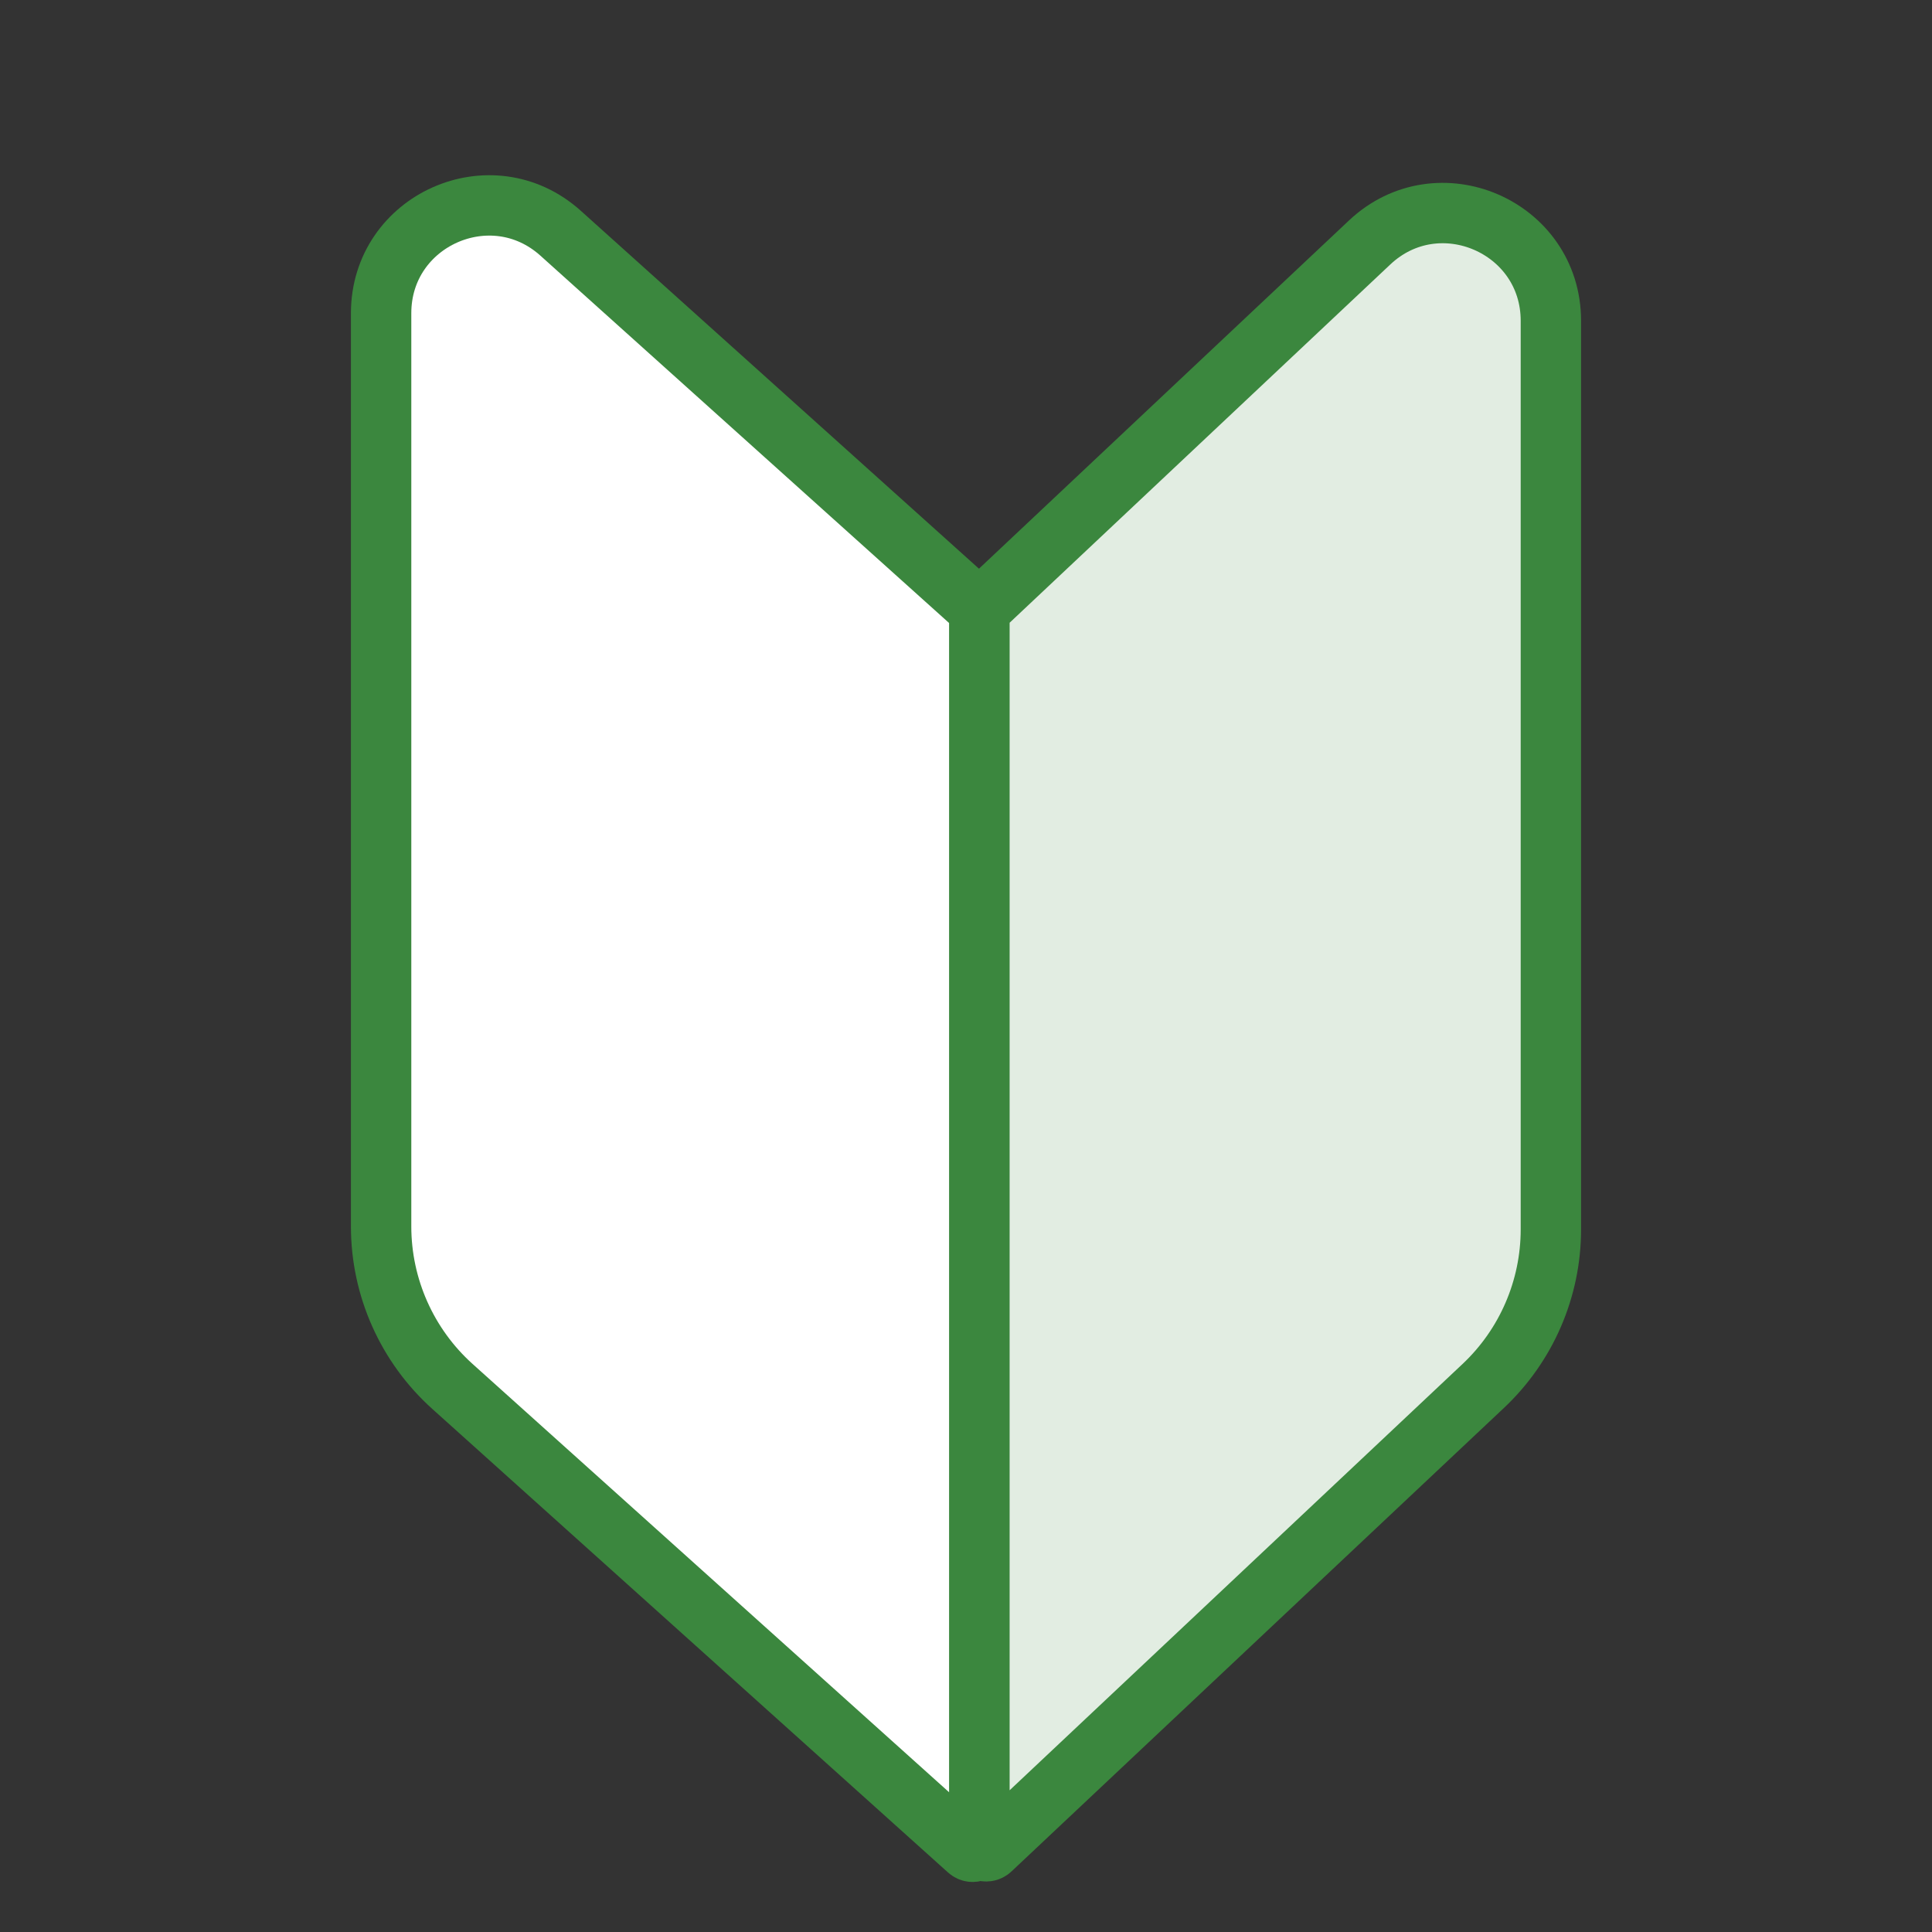 <svg width="64" height="64" viewBox="0 0 64 64" fill="none" xmlns="http://www.w3.org/2000/svg">
<rect x="0" y="0" width="64" height="64" fill="#333333" stroke="none"/>
<path d="M32.445 20.197L18.57 7.725C16.277 5.663 12.625 7.291 12.625 10.375V40.627C12.625 42.648 13.484 44.575 14.987 45.927L32.074 61.285C32.217 61.414 32.445 61.312 32.445 61.12V20.197Z" fill="white" stroke="#3B873E" stroke-width="2"/>
<path d="M32.445 20.197L45.37 8.033C47.644 5.893 51.375 7.505 51.375 10.628V40.724C51.375 42.689 50.564 44.567 49.133 45.913L32.821 61.266C32.679 61.4 32.445 61.299 32.445 61.104V20.197Z" fill="#E2EDE2" stroke="#3B873E" stroke-width="2"/>
</svg>
